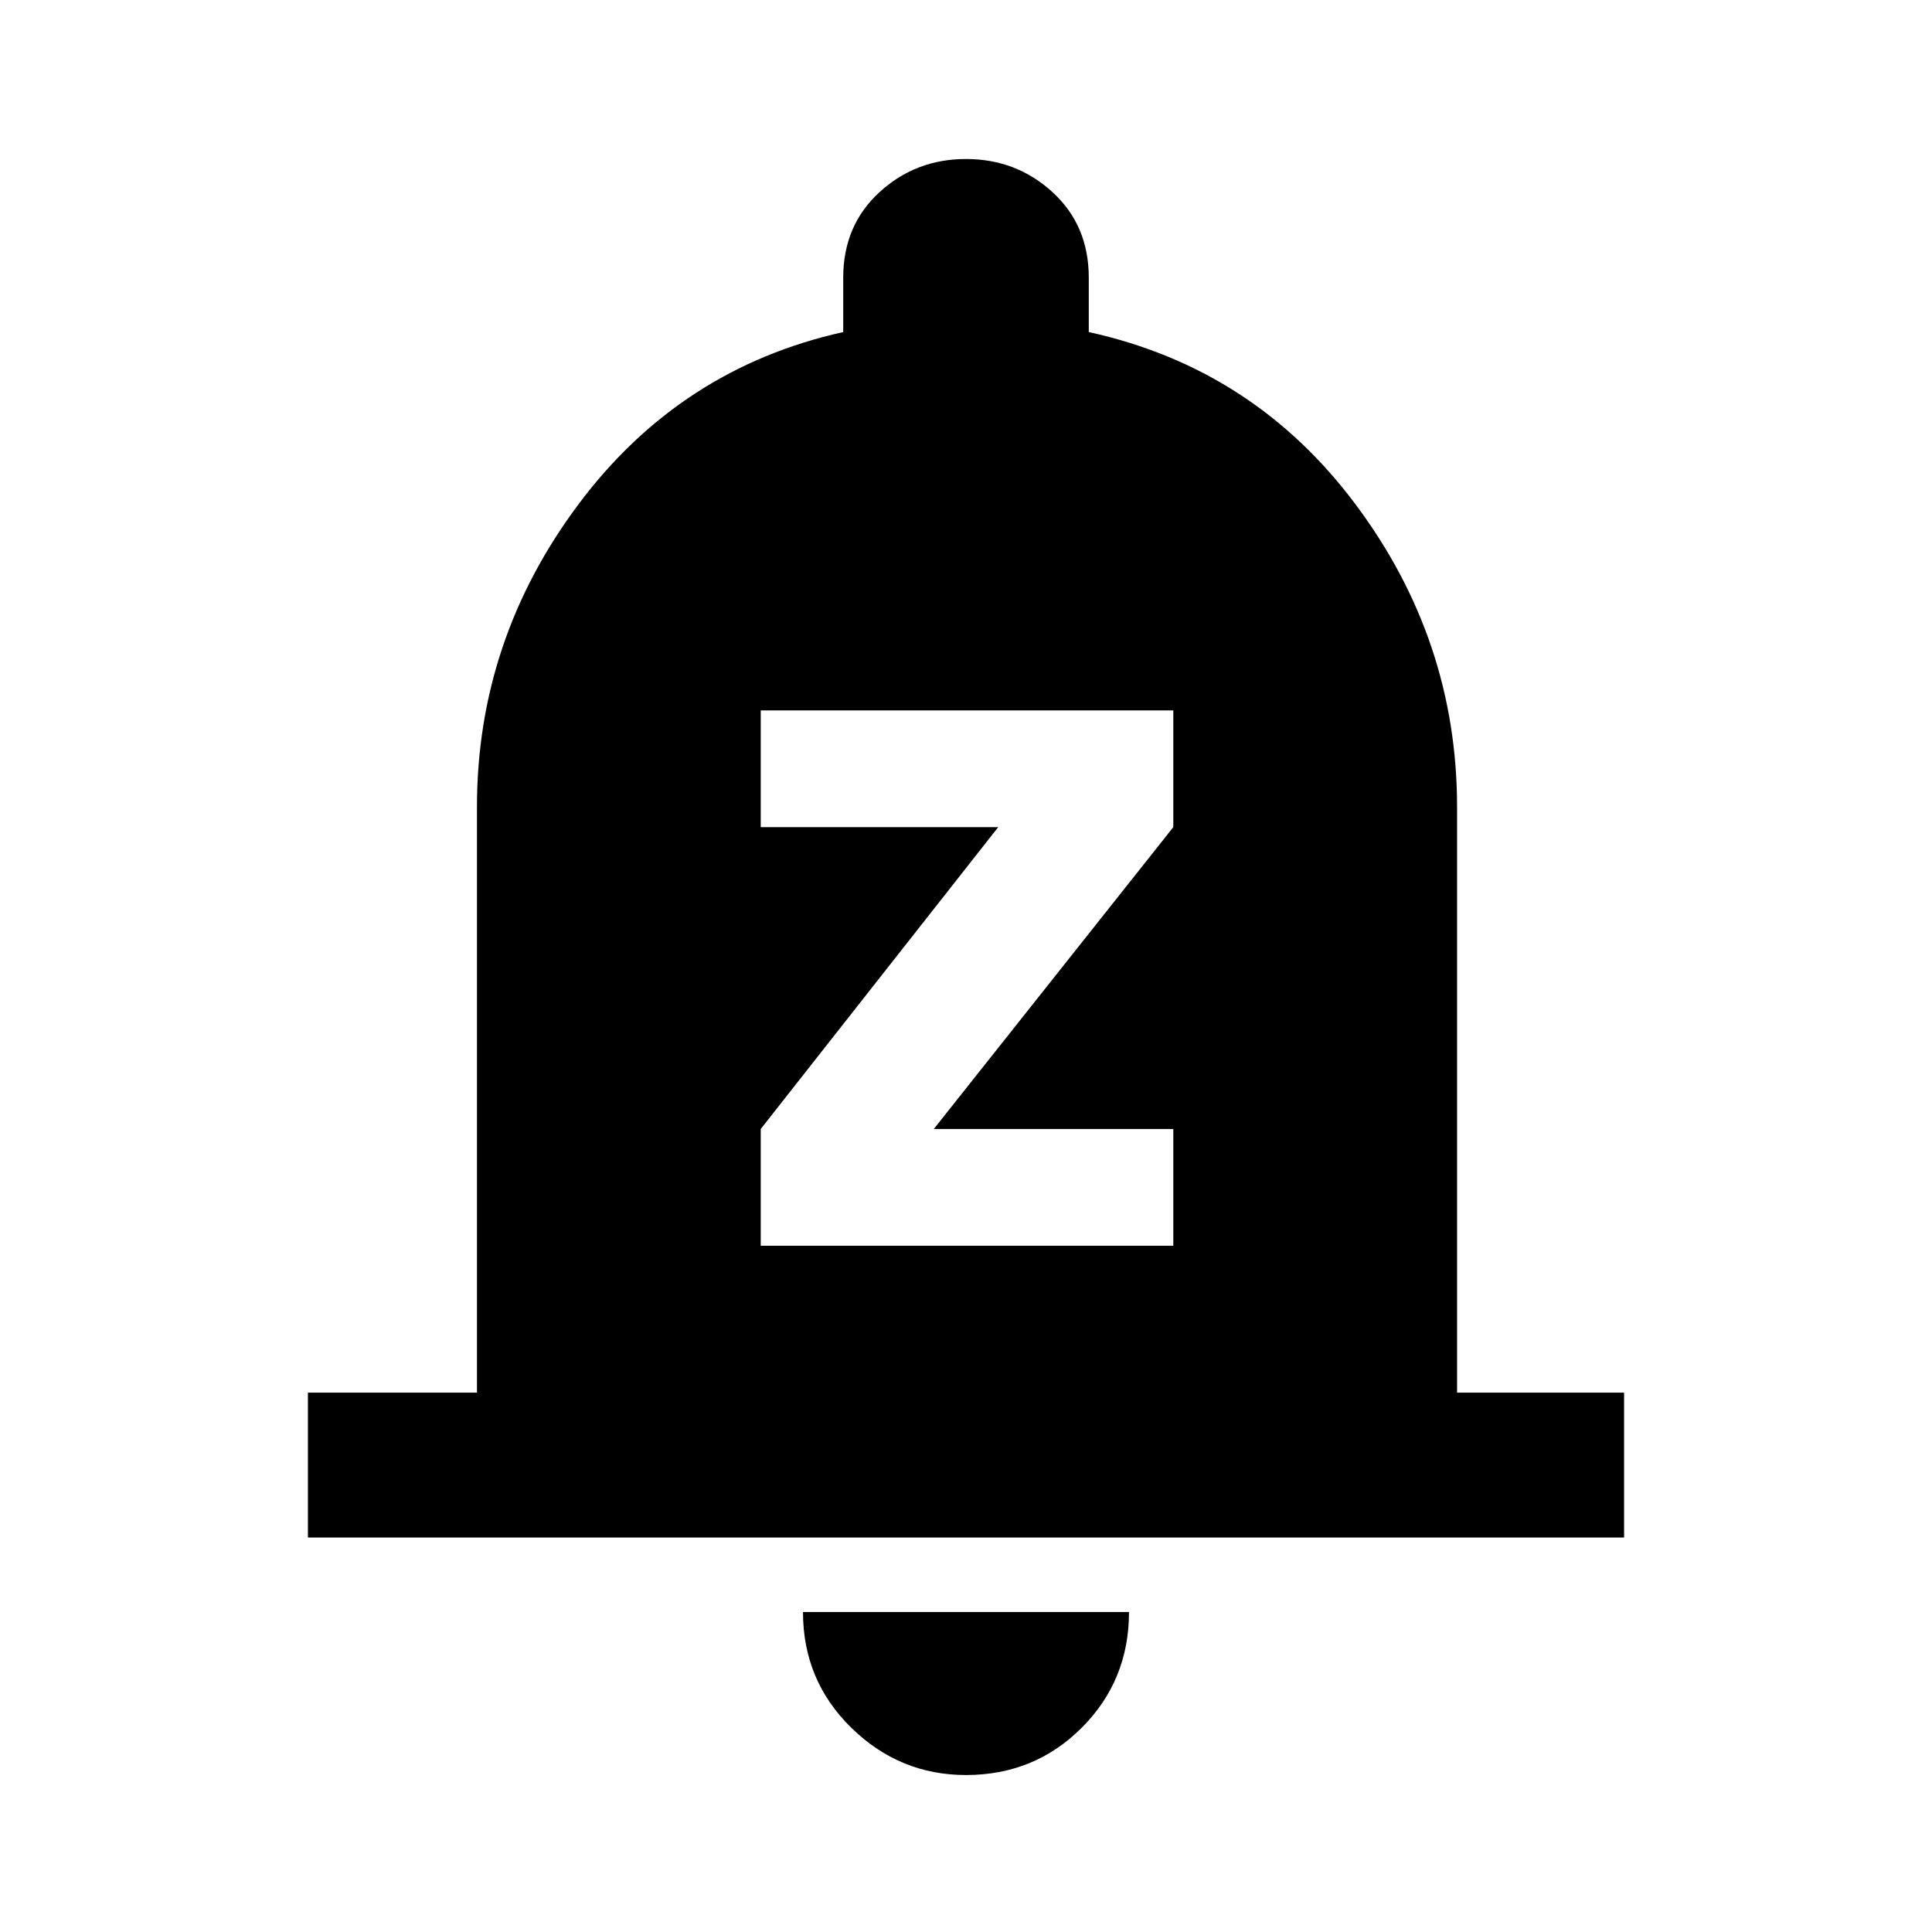 <svg xmlns="http://www.w3.org/2000/svg" height="40" width="40"><path d="M15.75 25.792h8.542v-2.417h-4.959l4.959-6.25v-2.417H15.75v2.417h4.917l-4.917 6.25Zm-9.375 6.041v-3h3.5V16.708q0-3.458 2.104-6.27 2.104-2.813 5.479-3.563V5.75q0-1.083.75-1.771.75-.687 1.792-.687t1.792.687q.75.688.75 1.771v1.125q3.416.75 5.52 3.563 2.105 2.812 2.105 6.27v12.125h3.458v3ZM20 36.75q-1.375 0-2.375-.979t-1-2.396h6.75q0 1.417-.979 2.396-.979.979-2.396.979Z"/></svg>
